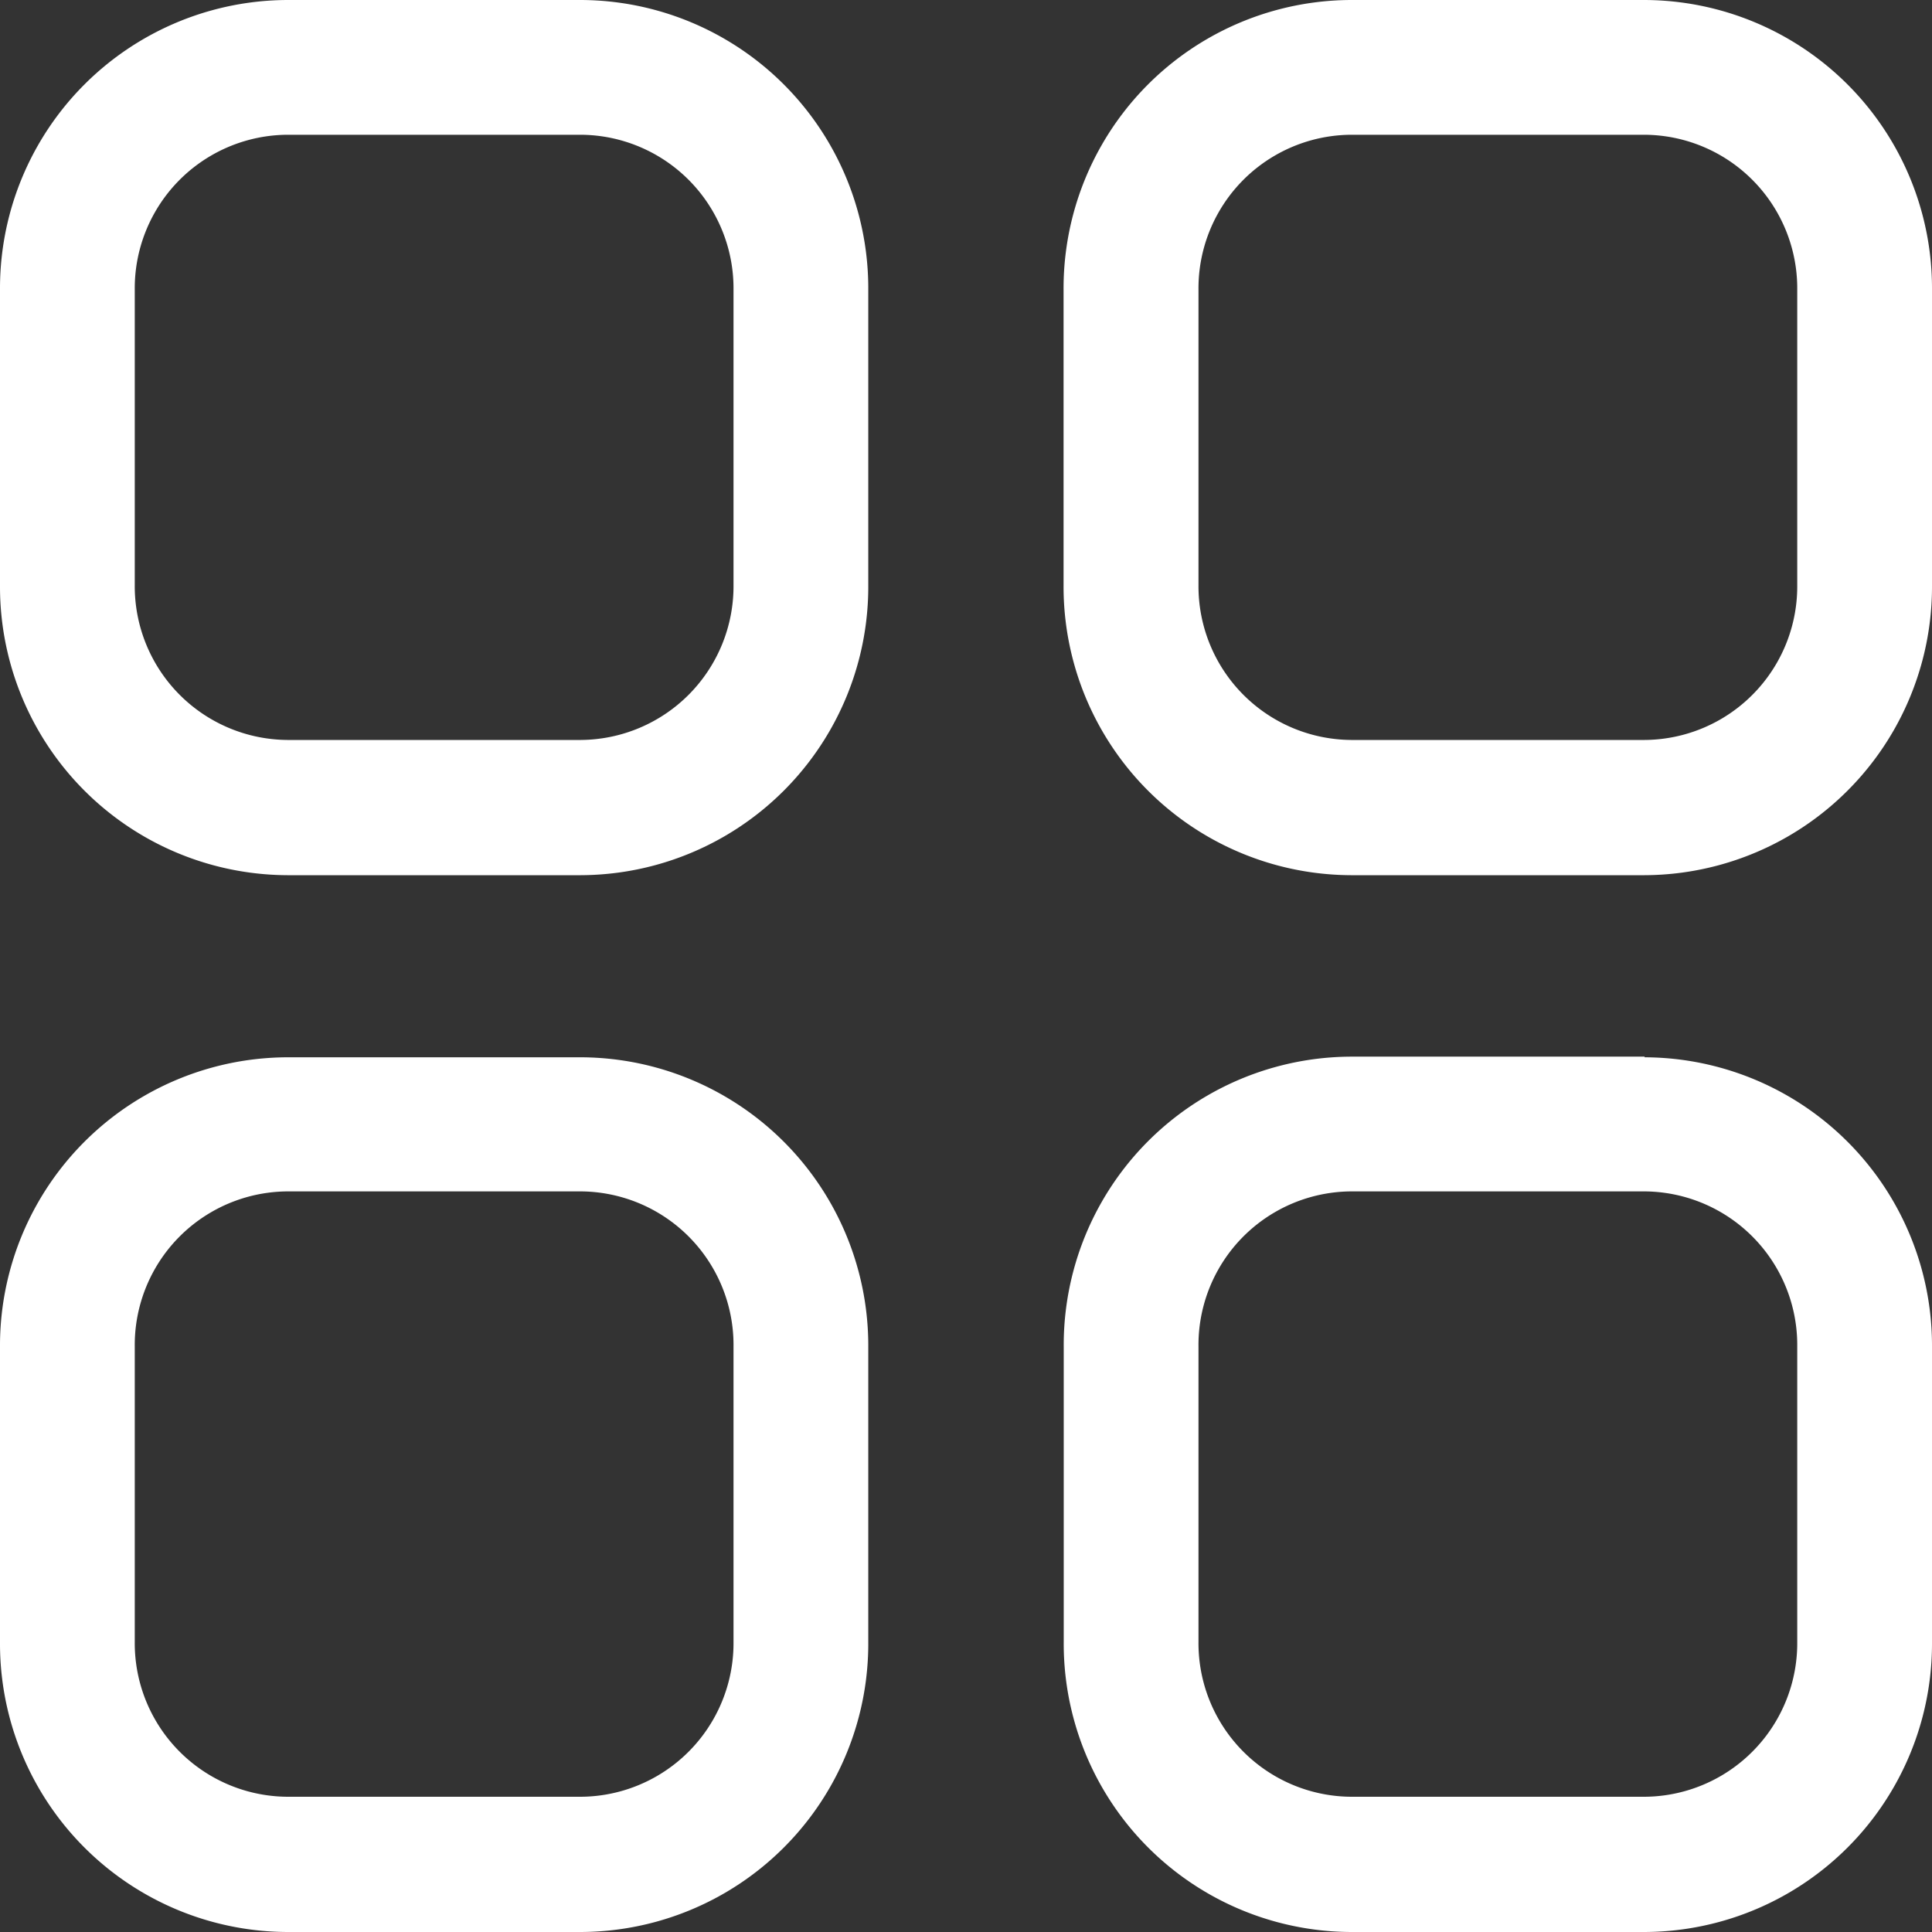 <svg xmlns="http://www.w3.org/2000/svg" width="12" height="12" viewBox="0 0 12 12">
  <rect x="0" y="0" width="12" height="12" fill="#333333" stroke="none"/>
  <path id="Category" d="M5.608,2H3.785A1.791,1.791,0,0,0,2,3.8V5.636a1.792,1.792,0,0,0,1.785,1.8H5.608a1.792,1.792,0,0,0,1.785-1.8V3.8A1.791,1.791,0,0,0,5.608,2Zm-1.823.837H5.608a.954.954,0,0,1,.948.96V5.636a.955.955,0,0,1-.948.96H3.785a.955.955,0,0,1-.948-.96V3.8A.954.954,0,0,1,3.785,2.837ZM12.215,2H10.392A1.791,1.791,0,0,0,8.606,3.8V5.636a1.792,1.792,0,0,0,1.785,1.8h1.823A1.792,1.792,0,0,0,14,5.636V3.8A1.791,1.791,0,0,0,12.215,2Zm-1.823.837h1.823a.954.954,0,0,1,.948.96V5.636a.954.954,0,0,1-.948.96H10.392a.955.955,0,0,1-.948-.96V3.8A.954.954,0,0,1,10.392,2.837ZM3.785,8.567H5.608a1.791,1.791,0,0,1,1.785,1.8V12.2A1.791,1.791,0,0,1,5.608,14H3.785A1.791,1.791,0,0,1,2,12.2V10.365A1.791,1.791,0,0,1,3.785,8.567ZM5.608,9.4H3.785a.954.954,0,0,0-.948.961V12.2a.954.954,0,0,0,.948.96H5.608a.954.954,0,0,0,.948-.96V10.365A.954.954,0,0,0,5.608,9.4Zm6.607-.837H10.392a1.791,1.791,0,0,0-1.785,1.8V12.2A1.791,1.791,0,0,0,10.392,14h1.823A1.791,1.791,0,0,0,14,12.2V10.365A1.791,1.791,0,0,0,12.215,8.567ZM10.392,9.4h1.823a.954.954,0,0,1,.948.961V12.2a.954.954,0,0,1-.948.96H10.392a.954.954,0,0,1-.948-.96V10.365A.954.954,0,0,1,10.392,9.4Z" transform="translate(-2 -2)" fill="#fff" fill-rule="evenodd"/>
</svg>
